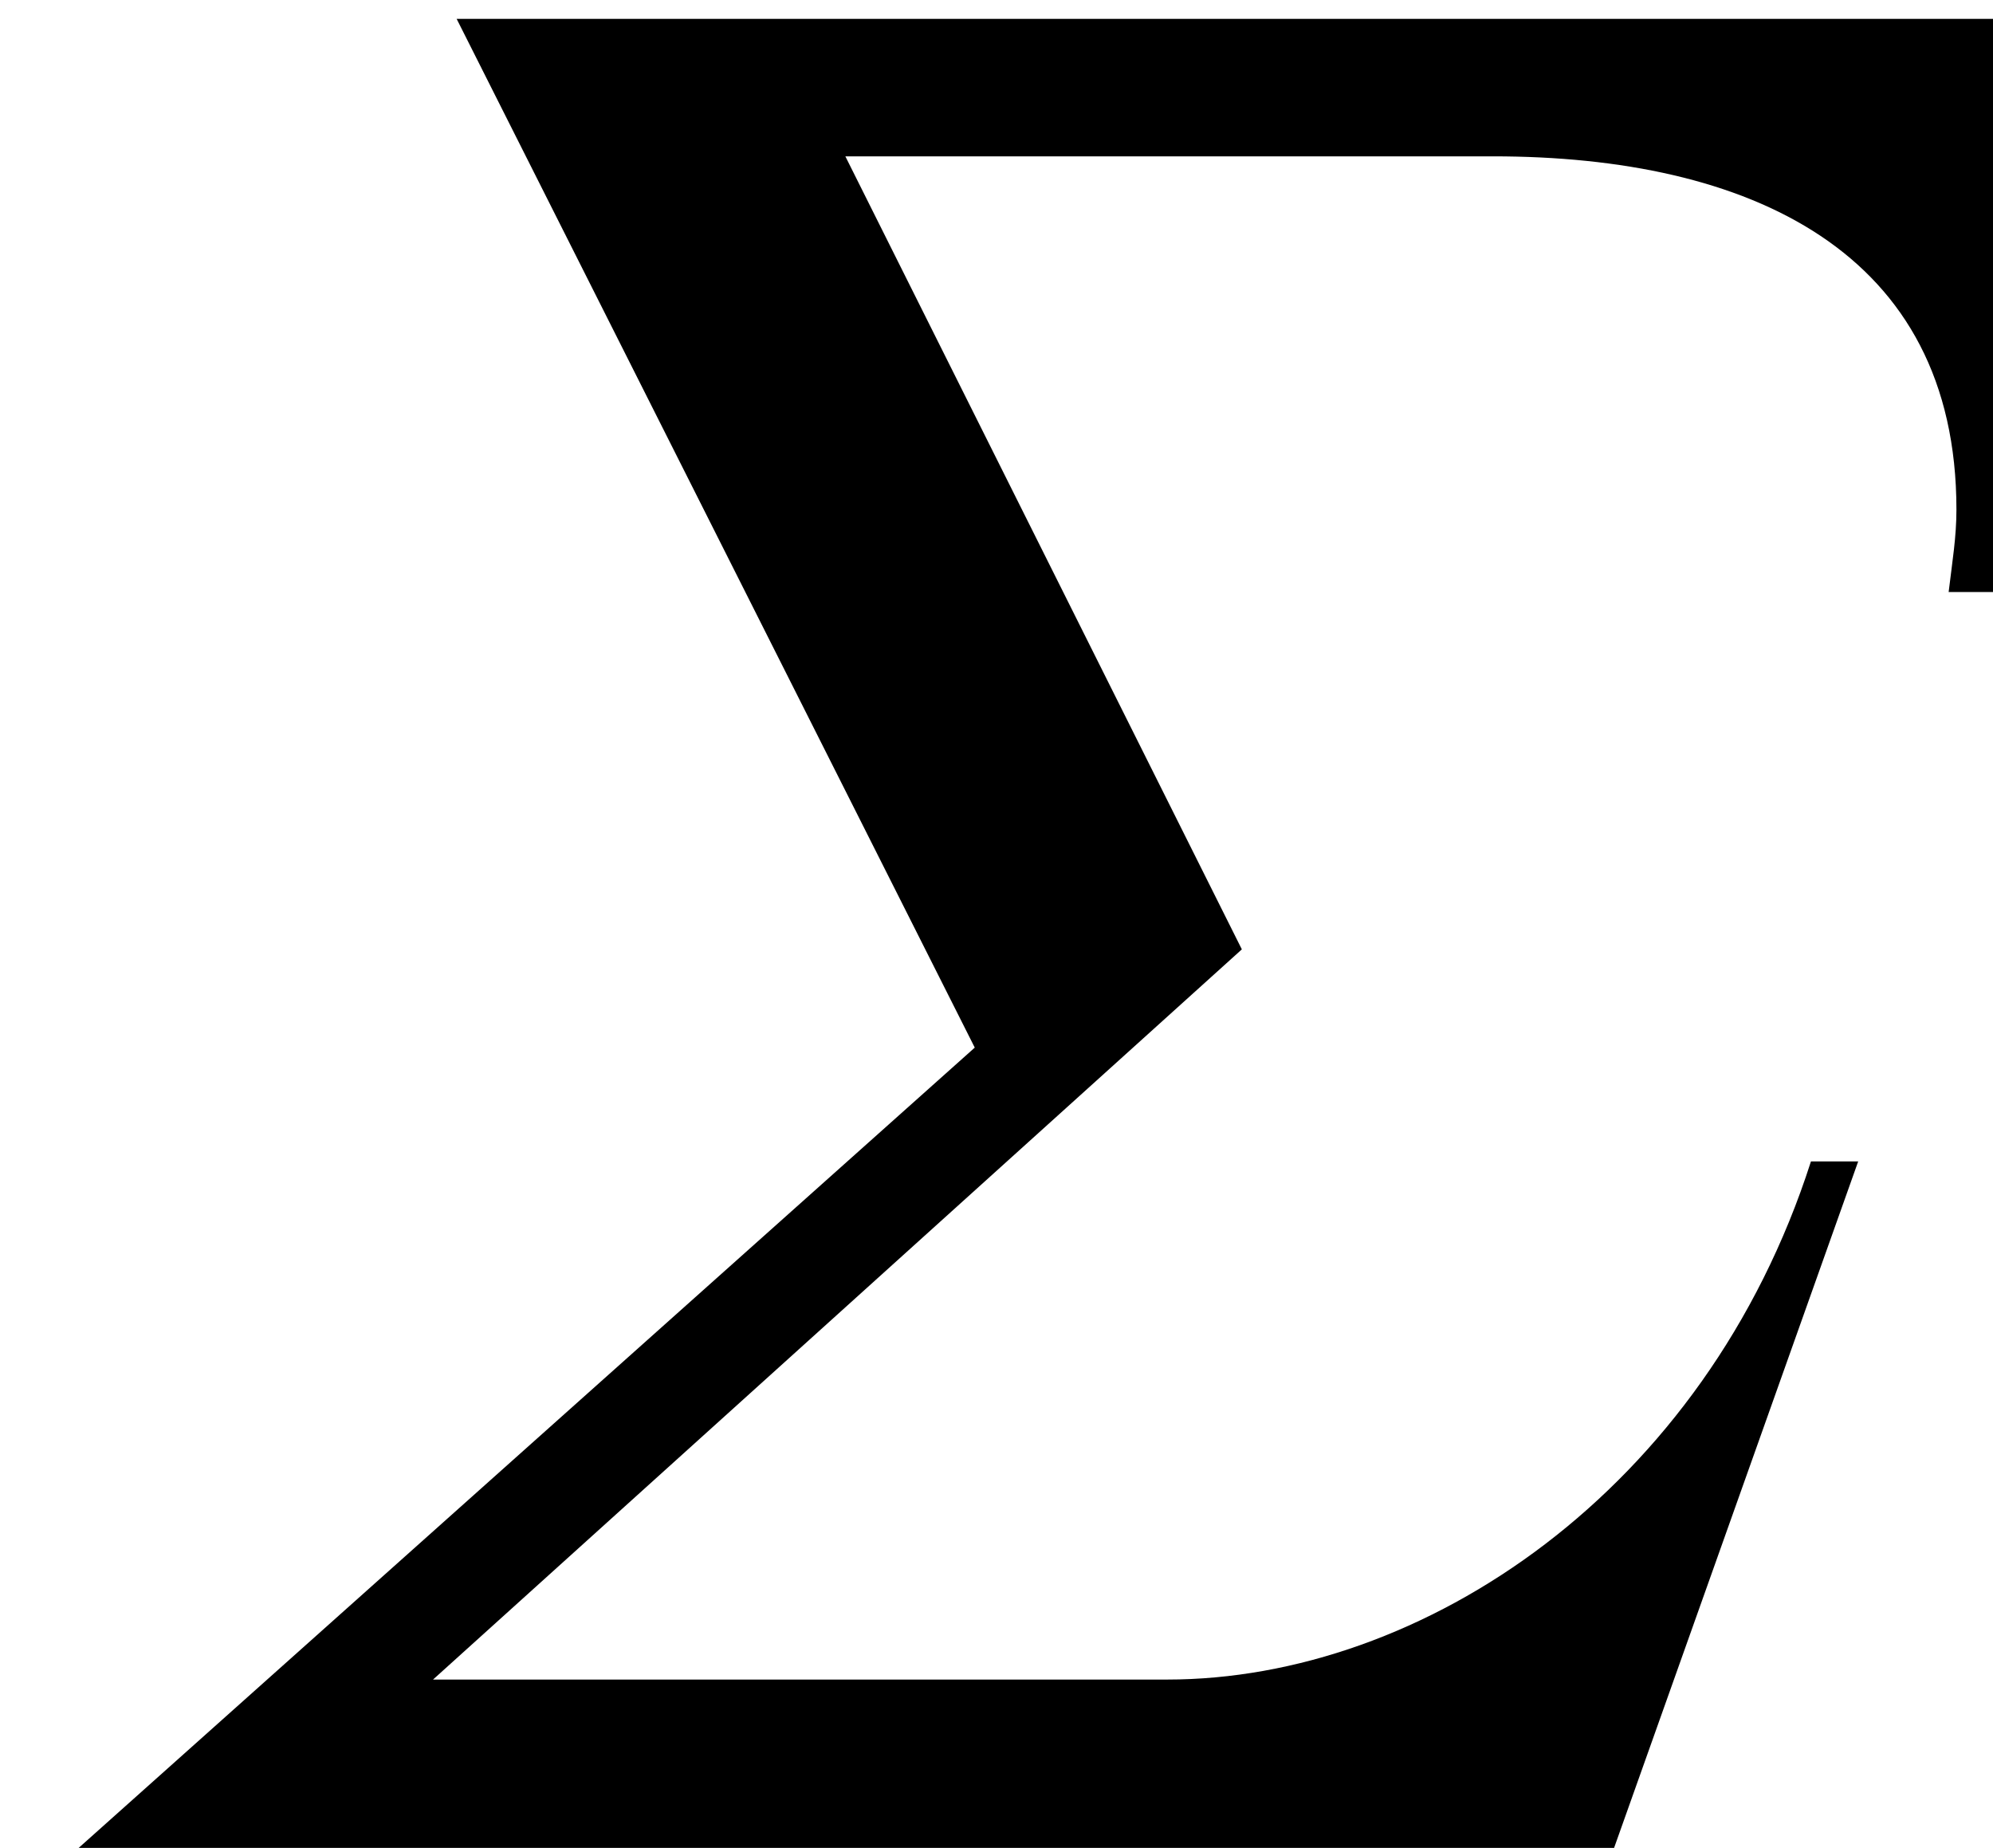 <?xml version="1.0" encoding="UTF-8" standalone="no"?>
<!-- Created with Inkscape (http://www.inkscape.org/) -->

<svg
   width="2.8mm"
   height="2.596mm"
   viewBox="0 0 2.8 2.596"
   version="1.1"
   id="svg5"
   xml:space="preserve"
   xmlns:inkscape="http://www.inkscape.org/namespaces/inkscape"
   xmlns:sodipodi="http://sodipodi.sourceforge.net/DTD/sodipodi-0.dtd"
   xmlns:xlink="http://www.w3.org/1999/xlink"
   xmlns="http://www.w3.org/2000/svg"
   xmlns:svg="http://www.w3.org/2000/svg"><sodipodi:namedview
     id="namedview7"
     pagecolor="#505050"
     bordercolor="#ffffff"
     borderopacity="1"
     inkscape:showpageshadow="0"
     inkscape:pageopacity="0"
     inkscape:pagecheckerboard="1"
     inkscape:deskcolor="#505050"
     inkscape:document-units="mm"
     showgrid="false" /><defs
     id="defs2"><g
       id="g332"><g
         id="glyph-0-0" /><g
         id="glyph-0-1"><path
           d="M 5.875,-4.984 5.062,-4.812 c -0.297,1.266 -0.812,2 -0.891,2.125 C 4.078,-3.922 3.594,-4.984 2.5,-4.984 c -1.141,0 -2.359,1.406 -2.359,3.203 0,1.125 0.641,1.906 1.5,1.906 0.844,0 1.734,-0.797 1.969,-1.078 0.109,0.797 0.406,1.047 0.812,1.047 0.344,0 0.625,-0.219 0.844,-0.547 C 5.469,-0.75 5.578,-1.094 5.422,-1.094 5.312,-1.094 5.219,-0.891 5.062,-0.672 4.922,-0.484 4.781,-0.312 4.594,-0.312 4.188,-0.312 4.266,-1.469 4.25,-1.594 4.578,-2.062 5.469,-3.141 5.875,-4.984 Z m -2.312,3.156 c -0.453,0.578 -1.047,1.375 -1.766,1.375 -0.672,0 -0.703,-1.219 -0.703,-1.406 0,-1.391 0.609,-2.781 1.5,-2.781 0.984,0 0.922,2.094 0.969,2.812 z m 0,0"
           id="path133" /></g><g
         id="glyph-0-2"><path
           d="m 6.016,-6.453 c 0,-0.938 -0.719,-1.359 -1.484,-1.359 -1.594,0 -2.344,2.016 -2.656,3.453 L 0.328,2.328 1.094,2.266 1.766,-0.594 C 1.797,-0.531 2,0.125 2.859,0.125 c 1.016,0 2.969,-0.969 2.969,-2.891 0,-1.078 -0.797,-1.531 -1.156,-1.688 0.656,-0.375 1.344,-1.047 1.344,-2 z M 5.188,-6.688 c 0,0.703 -0.297,1.469 -0.938,2.062 -0.328,-0.109 -0.625,-0.203 -0.875,-0.203 -0.281,0 -0.688,0.141 -0.688,0.438 0,0.297 0.406,0.406 0.703,0.406 0.359,0 0.703,-0.203 0.891,-0.281 0.484,0.344 0.672,0.875 0.672,1.422 0,0.688 -0.297,1.406 -0.609,1.844 -0.531,0.734 -1.109,0.797 -1.453,0.797 -0.625,0 -0.781,-0.656 -0.781,-1.375 0,-0.672 0.141,-1.359 0.188,-1.625 l 0.219,-1.031 C 2.875,-5.875 3.516,-7.562 4.531,-7.562 c 0.453,0 0.656,0.422 0.656,0.875 z m 0,0"
           id="path136" /></g><g
         id="glyph-0-3"><path
           d="m 5.641,-4.531 c 0,-0.297 -0.219,-0.453 -0.422,-0.453 -0.141,0 -0.281,0.062 -0.375,0.203 C 4.719,-4.562 4.781,-4.359 4.703,-4 4.5,-3.125 3.781,-2.156 2.562,-0.578 c 0.016,-0.281 0.125,-1.203 0.125,-2.141 0,-1.125 -0.156,-2.266 -0.938,-2.266 -0.781,0 -1.016,0.734 -1.016,1.062 0,0.109 0.031,0.234 0.062,0.297 h 0.094 c 0.062,-0.203 0.219,-0.656 0.609,-0.656 0.406,0 0.672,0.922 0.672,1.859 -0.031,1.391 -0.094,1.938 -0.125,2.375 C 1.734,0.375 1.031,1.188 1.031,1.875 c 0,0.281 0.125,0.453 0.391,0.453 0.844,0 1.031,-1.766 1.078,-2.375 0.438,-0.469 2.359,-2.609 2.969,-3.812 0.141,-0.281 0.172,-0.469 0.172,-0.672 z m 0,0"
           id="path139" /></g><g
         id="glyph-0-4"><path
           d="M 4.391,-6.703 C 4.391,-7.375 3.812,-7.812 2.984,-7.812 c -0.875,0 -1.344,0.656 -1.344,1.266 0,0.75 0.703,1.719 0.906,2.016 C 0.719,-3.797 0.344,-2.188 0.344,-1.5 c 0,1.125 0.719,1.625 1.547,1.625 1.047,0 2.25,-0.906 2.25,-2.594 0,-1.781 -1.484,-3 -1.875,-3.734 -0.094,-0.203 -0.125,-0.359 -0.125,-0.531 0,-0.547 0.484,-0.781 0.922,-0.781 0.391,0 0.734,0.203 0.734,0.5 0,0.297 -0.453,0.359 -0.453,0.766 0,0.25 0.172,0.453 0.422,0.453 0.312,0 0.625,-0.422 0.625,-0.906 z M 3.344,-2.375 c 0,1.375 -0.938,2.172 -1.5,2.172 -0.391,0 -0.766,-0.469 -0.766,-1.25 -0.016,-0.844 0.5,-2.141 1.625,-2.859 L 2.875,-4.047 c 0.328,0.531 0.469,0.953 0.469,1.672 z m 0,0"
           id="path142" /></g><g
         id="glyph-0-5"><path
           d="m 4.422,-4.984 h -0.188 c -1,0 -1.938,0.344 -2.562,0.766 -0.938,0.625 -1.328,1.5 -1.328,2.281 0,1.062 1.078,2.062 2.438,2.062 0.484,0 0.781,-0.141 0.844,-0.172 l 0.078,-0.438 C 3.547,-0.375 3.125,-0.25 2.859,-0.25 1.672,-0.266 1.266,-1.062 1.266,-1.938 1.266,-2 1.281,-2.078 1.281,-2.156 h 2.5 l 0.062,-0.5 H 1.391 c 0.188,-0.641 1.297,-1.938 2.625,-1.938 0.109,0 0.234,0 0.344,0.016 z m 0,0"
           id="path145" /></g><g
         id="glyph-0-6"><path
           d="m 4.5,-3.797 c 0,-0.531 -0.547,-1.188 -1.5,-1.188 -1.188,0 -1.969,0.594 -1.969,1.547 0,0.422 0.422,0.781 0.641,0.891 C 1.281,-2.359 0.344,-2 0.344,-1.016 0.344,-0.203 1.328,0.125 2.016,0.125 2.75,0.125 3.812,-0.422 4.062,-1.297 H 3.625 C 3.5,-0.766 2.734,-0.188 2.141,-0.188 c -0.531,0 -1.047,-0.297 -1.047,-0.859 0,-0.625 0.406,-1.078 0.984,-1.328 0.125,0.062 0.609,0.266 0.859,0.266 0.328,0 0.484,-0.203 0.484,-0.391 0,-0.188 -0.172,-0.375 -0.531,-0.375 -0.219,0 -0.484,0.047 -0.672,0.109 -0.141,-0.094 -0.438,-0.203 -0.438,-0.641 0,-0.625 0.422,-1.234 1.266,-1.234 0.828,0 0.812,0.719 0.875,0.859 C 3.984,-3.562 4.094,-3.5 4.203,-3.5 4.453,-3.5 4.5,-3.656 4.5,-3.797 Z m 0,0"
           id="path148" /></g><g
         id="glyph-0-7"><path
           d="m 4.719,-6 c 0,-0.297 -0.219,-0.484 -0.547,-0.484 -0.359,0 -0.906,0.219 -1.297,0.578 C 2.031,-6.234 1.984,-6.609 1.984,-6.766 1.984,-7.094 2.219,-7.25 2.75,-7.484 L 2.578,-7.812 c -0.828,0.281 -1.062,0.719 -1.062,1.109 0,0.578 0.812,1.078 1.031,1.156 C 2,-4.859 0.625,-3.297 0.625,-1.5 c 0,1 0.734,1.188 1.359,1.359 C 2.594,0.031 3.094,0.156 3.094,0.75 c 0,0.375 -0.328,0.688 -0.766,0.922 -0.672,0.375 -1.188,0.297 -1.188,0.547 0,0.078 0.078,0.109 0.219,0.109 0.391,0 1.219,-0.281 1.734,-0.719 C 3.422,1.312 3.703,0.938 3.703,0.438 3.656,-0.953 1.375,-0.344 1.375,-1.719 c 0,-0.828 0.75,-2.703 1.672,-3.641 0.219,0.031 0.422,0.062 0.609,0.062 0.75,0 1.062,-0.344 1.062,-0.703 z m 0,0"
           id="path151" /></g><g
         id="glyph-0-8"><path
           d="m 5.125,-3.891 c 0,-0.781 -0.297,-1.094 -0.859,-1.094 -1.172,0 -1.844,1.25 -2.078,2.016 l 0.141,-0.578 c 0.047,-0.188 0.078,-0.375 0.078,-0.516 0,-0.719 -0.344,-0.922 -0.578,-0.922 -0.5,0 -0.984,0.453 -0.984,1.016 0,0.062 0,0.125 0.016,0.188 h 0.125 c 0,-0.359 0.359,-0.688 0.578,-0.688 0.172,0 0.266,0.125 0.266,0.328 0,0.078 0,0.156 -0.031,0.219 L 0.875,0 h 0.734 l 0.531,-2.094 C 2.578,-3.828 3.375,-4.5 3.922,-4.5 c 0.297,0 0.5,0.188 0.5,0.594 0,0.312 -0.062,0.75 -0.219,1.406 L 3.234,1.734 C 3.219,1.797 3.203,1.906 3.203,1.938 c 0,0.234 0.172,0.391 0.344,0.391 0.156,0 0.344,-0.141 0.406,-0.422 L 4.797,-1.75 C 5.016,-2.688 5.125,-3.375 5.125,-3.891 Z m 0,0"
           id="path154" /></g><g
         id="glyph-0-9"><path
           d="m 5.328,-5.297 c 0,-1.438 -0.547,-2.516 -1.375,-2.516 -0.969,0 -2.359,1.297 -3.047,3.828 -0.141,0.5 -0.203,1.047 -0.203,1.578 0,1.344 0.453,2.531 1.375,2.531 1.219,0 3.25,-2.5 3.25,-5.422 z m -0.688,-0.922 c 0,0.594 -0.125,1.359 -0.281,2.141 H 1.766 C 2.078,-5.516 2.797,-7.5 3.875,-7.5 c 0.562,0.031 0.766,0.516 0.766,1.281 z M 4.25,-3.625 c -0.266,1.125 -0.969,3.422 -2.062,3.422 -0.609,0 -0.812,-0.562 -0.812,-1.328 0,-0.625 0.125,-1.391 0.297,-2.094 z m 0,0"
           id="path157" /></g><g
         id="glyph-0-10"><path
           d="m 6.391,-4.031 v -0.391 l -0.812,-0.062 C 5.766,-6.266 5.297,-7.812 4.062,-7.812 c -0.828,0 -1.266,0.75 -1.266,1.578 0,1.094 0.938,1.875 1.922,2.031 C 4.141,-1.172 3.141,-0.219 2.453,-0.219 1.938,-0.219 1.75,-0.484 1.75,-0.953 c 0,-0.25 0.047,-0.531 0.141,-0.875 L 2.375,-3.484 C 2.438,-3.703 2.453,-3.875 2.453,-4.031 c 0,-0.688 -0.406,-0.953 -0.812,-0.953 -0.734,0 -0.984,0.734 -0.984,1.266 h 0.188 C 0.859,-4.172 1.062,-4.422 1.375,-4.422 c 0.125,0 0.359,0.109 0.359,0.453 0,0.078 -0.016,0.141 -0.031,0.234 L 1.219,-1.938 c -0.078,0.328 -0.109,0.609 -0.109,0.844 0,0.859 0.469,1.219 1.234,1.219 1.906,0 3.016,-3.203 3.188,-4.219 z m -1.531,-1.797 c 0,0.344 -0.031,0.922 -0.078,1.234 C 3.828,-4.812 3.266,-5.438 3.266,-6.359 c 0,-0.703 0.359,-1.109 0.75,-1.109 0.422,0 0.844,0.469 0.844,1.641 z m 0,0"
           id="path160" /></g><g
         id="glyph-0-11"><path
           d="M 2.625,-1.234 H 2.5 c -0.203,0.406 -0.688,0.75 -1.016,0.75 -0.172,0 -0.312,-0.094 -0.312,-0.359 0,-0.047 0.016,-0.125 0.031,-0.188 l 0.969,-3.953 H 1.406 L 0.594,-1.656 C 0.484,-1.219 0.453,-1 0.453,-0.859 0.453,-0.375 0.719,0.125 1.281,0.125 1.75,0.125 2.547,-0.562 2.625,-1.234 Z m 0,0"
           id="path163" /></g><g
         id="glyph-0-12"><path
           d="m 5.219,-4.672 c 0,-0.109 -0.047,-0.312 -0.344,-0.312 -0.688,0 -1.391,0.844 -1.609,1.109 -0.453,0.531 -0.969,1.266 -1.688,1.266 l 0.578,-2.375 H 1.375 L 0.172,0 h 0.781 l 0.531,-2.219 c 0.016,0 0.25,0 0.297,-0.016 l 0.688,1.641 c 0.234,0.547 0.516,0.688 0.812,0.688 0.531,0 1.125,-0.625 1.391,-0.938 h -0.125 C 4.359,-0.703 4,-0.5 3.781,-0.5 3.516,-0.5 3.328,-0.797 3.234,-1.016 l -0.594,-1.594 c 0.703,-0.578 1.141,-1.562 1.781,-1.812 0.016,0.109 0.078,0.25 0.328,0.25 0.281,0 0.469,-0.25 0.469,-0.5 z m 0,0"
           id="path166" /></g><g
         id="glyph-0-13"><path
           d="m 5.578,-1.094 c 0,-0.109 -0.016,-0.219 -0.047,-0.312 -0.094,0.266 -0.453,0.75 -0.766,0.75 -0.562,0 -0.734,-1.312 -0.844,-2.5 L 3.562,-6.5 C 3.469,-7.453 3.078,-7.812 2.656,-7.812 2.125,-7.812 1.734,-7.344 1.734,-6.969 1.734,-6.75 1.828,-6.547 2,-6.5 2.062,-6.844 2.391,-7.062 2.562,-7.062 2.75,-7.062 3.047,-6.844 3.125,-6 L 3.266,-4.422 0.172,0 h 1 l 2.219,-3.297 0.203,1.641 c 0.078,0.656 0.203,1.75 1.016,1.75 0.516,0 0.969,-0.609 0.969,-1.188 z m 0,0"
           id="path169" /></g><g
         id="glyph-0-14"><path
           d="M 7,-1.625 H 6.812 c -0.281,0.875 -0.734,1.25 -1.234,1.25 -0.266,0 -0.422,-0.25 -0.422,-0.641 0,-0.266 0.094,-0.562 0.125,-0.703 L 6.047,-4.984 H 5.219 l -0.547,2.219 c -0.422,1.734 -1.266,2.562 -1.875,2.562 -0.406,0 -0.719,-0.578 -0.719,-1.078 0,-0.219 0.031,-0.438 0.078,-0.688 L 2.859,-4.984 H 2.094 C 2.141,-4.969 1.141,-0.969 1.141,-0.969 0.797,0.516 0.406,1.578 0.406,1.922 c 0,0.172 0.047,0.406 0.328,0.406 0.172,0 0.469,-0.094 0.578,-0.578 0,0 0.469,-1.984 0.594,-2.609 0,0.266 0.25,0.984 0.812,0.984 0.906,0 1.703,-1.078 1.766,-1.219 0.016,0.5 0.219,1.219 0.922,1.219 0.891,0 1.422,-1 1.594,-1.75 z m 0,0"
           id="path172" /></g><g
         id="glyph-0-15"><path
           d="m 4.984,-3.984 c 0,-0.531 -0.125,-1 -0.531,-1 -0.203,0 -0.375,0.156 -0.375,0.328 0,0.328 0.344,0.703 0.344,1.359 0,0.812 -0.438,1.953 -2.125,2.812 C 2.328,-0.766 2.344,-1.188 2.344,-1.641 2.344,-2.719 2.25,-4.125 1.984,-4.984 l -1.328,0.344 v 0.109 c 0.188,0.016 0.547,0.016 0.688,0.375 0.047,0.125 0.234,1.656 0.234,3.047 0,0.438 -0.031,0.875 -0.078,1.234 2.312,-0.688 3.484,-2.312 3.484,-4.109 z m 0,0"
           id="path175" /></g><g
         id="glyph-0-16"><path
           d="m 4.719,-5.734 c 0,-0.219 -0.188,-0.438 -0.547,-0.438 -0.391,0 -0.938,0.156 -1.281,0.297 -0.859,-0.266 -1.031,-0.656 -1.031,-0.859 0,-0.297 0.469,-0.578 0.875,-0.719 L 2.562,-7.812 c -0.781,0.281 -1.172,0.719 -1.172,1.109 0,0.578 0.719,0.984 0.891,1.062 -0.266,0.094 -1.391,0.516 -1.391,1.359 0,0.734 0.656,1.188 0.969,1.375 -0.547,0.203 -1.438,0.75 -1.438,1.906 0,1.875 2.5,0.953 2.5,2.031 0,0.344 -0.219,0.641 -0.594,0.812 C 1.781,2.094 1.125,1.922 1.125,2.188 1.125,2.281 1.281,2.328 1.5,2.328 1.828,2.328 2.312,2.219 2.641,2.062 3.203,1.781 3.562,1.359 3.562,0.75 c 0,-1.484 -2.5,-0.703 -2.5,-2.016 0,-0.734 0.641,-1.203 1.219,-1.391 0.094,0.031 0.766,0.391 1.188,0.391 0.453,0 0.672,-0.281 0.672,-0.531 0,-0.25 -0.219,-0.5 -0.656,-0.5 -0.297,0 -0.688,0.125 -1.062,0.234 -0.531,-0.25 -0.875,-0.641 -0.875,-1.188 0,-0.734 0.969,-1.062 1.344,-1.188 0.344,0.125 0.719,0.219 1.109,0.219 0.5,0 0.719,-0.266 0.719,-0.516 z m 0,0"
           id="path178" /></g><g
         id="glyph-0-17"><path
           d="m 5,-3.312 c 0,-0.891 -0.531,-1.672 -1.547,-1.672 -1.594,0 -3.172,1.875 -3.172,3.453 0,0.719 0.391,1.656 1.578,1.656 C 3.344,0.125 5,-1.609 5,-3.312 Z M 4.094,-3.672 C 4.094,-2.312 3.125,-0.125 1.984,-0.125 1.547,-0.125 1.188,-0.5 1.188,-1.203 1.188,-2.359 2.094,-4.75 3.328,-4.75 3.875,-4.75 4.094,-4.297 4.094,-3.672 Z m 0,0"
           id="path181" /></g><g
         id="glyph-0-18"><path
           d="M 6.734,-4.938 6.656,-4.984 c -0.234,0.188 -0.672,0.297 -1.453,0.297 -1.281,0 -2.719,-0.047 -2.812,-0.047 -1.078,0 -1.562,0.578 -1.672,0.953 l 0.094,0.062 c 0.141,-0.125 0.25,-0.203 0.828,-0.266 0.328,-0.047 0.812,-0.031 0.828,-0.031 L 1.891,-1.719 C 1.703,-1 1.281,-0.562 0.922,-0.562 c -0.141,0 -0.266,-0.141 -0.328,-0.25 -0.062,0.094 -0.109,0.188 -0.109,0.391 0,0.328 0.203,0.547 0.594,0.547 0.75,0 1.031,-0.844 1.25,-1.781 L 2.938,-4 4.391,-3.984 3.734,-1.406 c -0.062,0.203 -0.078,0.375 -0.078,0.531 0,0.688 0.406,1 0.844,1 0.516,0 1.016,-0.656 1.016,-1.219 C 5.516,-1.141 5.5,-1.172 5.5,-1.203 H 5.375 c -0.047,0.281 -0.375,0.75 -0.734,0.75 -0.141,0 -0.25,-0.141 -0.25,-0.406 0,-0.094 0.016,-0.203 0.047,-0.312 l 0.734,-2.812 c 0.75,0 1.453,-0.344 1.562,-0.953 z m 0,0"
           id="path184" /></g><g
         id="glyph-0-19"><path
           d="m 9.703,-4.984 h -7.562 c -0.938,0 -1.328,0.406 -1.422,0.828 l 0.078,0.062 c 0.375,-0.297 0.734,-0.25 1.062,-0.266 0.328,0 1.016,0.031 1.031,0.031 C 2.219,-3.625 1.531,-2.625 1.531,-1.469 c 0,0.875 0.438,1.594 1.359,1.594 C 3.922,0.125 4.5,-0.812 4.625,-0.922 4.75,-0.312 5.016,0.125 5.75,0.125 c 1.484,0 2.672,-1.656 2.672,-3 0,-0.828 -0.344,-1.297 -0.453,-1.453 h 1.547 z m -2.062,2.438 c 0,1.234 -0.984,2.344 -1.812,2.344 -0.719,0 -0.859,-0.594 -0.938,-1.109 0.766,-1.016 1.25,-2.578 0.516,-2.578 -0.844,0 -0.812,2 -0.844,2.469 -0.469,0.719 -0.859,1.219 -1.578,1.219 -0.578,0 -0.781,-0.5 -0.781,-1.047 0,-0.797 0.516,-1.906 1.672,-3.078 h 3.234 c 0.281,0.422 0.531,0.922 0.531,1.781 z m 0,0"
           id="path187" /></g><g
         id="glyph-0-20"><path
           d="m 5.562,-2.938 c 0,-1.281 -0.922,-2.047 -1.75,-2.047 -2.031,0 -2.344,2.344 -3.406,6.734 C 0.391,1.828 0.359,2 0.375,2.031 c 0,0.188 0.188,0.297 0.359,0.297 0.156,0 0.312,-0.094 0.375,-0.328 l 0.719,-2.969 C 2.047,-0.25 2.359,0.141 3,0.141 c 0.781,0 2.562,-1.062 2.562,-3.078 z M 4.75,-3.141 c 0,1.484 -0.75,2.938 -1.766,2.938 -0.5,0 -0.812,-0.609 -0.812,-1.516 0,-0.266 0.031,-0.562 0.094,-0.859 0.328,-1.453 0.906,-1.969 1.516,-1.969 0.406,0 0.969,0.375 0.969,1.406 z m 0,0"
           id="path190" /></g><g
         id="glyph-0-21"><path
           d="m 5.438,-3.234 c 0,-0.938 -0.609,-1.75 -1.672,-1.75 C 2.312,-4.984 1.469,-4.062 0.906,-2.562 0.766,-2.172 0.438,-0.922 0.391,-0.531 0.375,-0.312 0.344,-0.125 0.344,0.047 c 0,1.203 0.625,1.484 1.641,1.484 0.531,0 1,-0.156 1.5,-0.172 0.328,0 0.438,0.203 0.438,0.469 C 3.922,1.906 3.906,2 3.875,2.094 c 0,0.016 0,0.047 0,0.062 0,0.109 0.078,0.172 0.156,0.172 0.078,0 0.172,-0.062 0.188,-0.219 C 4.234,2.062 4.25,1.891 4.25,1.719 4.25,1.25 3.922,1 3.219,0.953 c -1.188,-0.109 -2.25,0.172 -2.25,-1.219 0,-0.25 0.047,-0.562 0.125,-0.906 0.062,0.469 0.297,1.297 1.344,1.297 1.547,0 3,-1.594 3,-3.359 z m -0.828,-0.156 c 0,1.391 -0.625,3.156 -2.031,3.156 C 1.969,-0.234 1.5,-0.844 1.5,-1.719 c 0,-0.172 0.031,-0.359 0.078,-0.578 0.125,-0.578 0.812,-2.312 2.031,-2.312 0.75,0 1,0.641 1,1.219 z m 0,0"
           id="path193" /></g><g
         id="glyph-0-22"><path
           d="m 6.156,-4.984 c -0.609,0.141 -1.078,0.188 -1.453,0.188 -0.75,0 -1.156,-0.188 -1.766,-0.188 -1.547,0 -2.672,1.75 -2.672,3.266 0,1.047 0.828,1.844 1.891,1.844 1.188,0 2.625,-0.812 2.625,-2.641 0,-0.531 -0.172,-1.438 -0.656,-1.797 0.016,0 0.328,0.062 0.672,0.062 0.641,0 1.359,-0.25 1.359,-0.734 z m -2.188,2.266 c 0,1.109 -0.812,2.594 -1.781,2.594 -0.156,0 -1.109,-0.109 -1.109,-1.453 0,-1.188 0.75,-2.766 1.906,-2.766 0.672,0 0.984,0.828 0.984,1.625 z m 0,0"
           id="path196" /></g><g
         id="glyph-0-23"><path
           d="m 4.344,-3.844 c 0.688,0 1.109,-0.406 1.109,-0.781 0,-0.203 -0.094,-0.359 -0.109,-0.359 C 5.047,-4.719 4.703,-4.656 4.297,-4.656 4.188,-4.656 3.938,-4.672 3.812,-4.672 c -1.141,0 -3.219,0.859 -3.219,3.016 0,2.141 2.859,1.5 2.859,2.5 0,0.906 -1.422,1.094 -2.031,1.094 h -0.719 c -0.172,0 -0.312,0.062 -0.312,0.203 0,0.125 0.094,0.188 0.188,0.188 H 1.469 c 1.562,0 2.609,-0.484 2.609,-1.656 0,-1.797 -2.859,-0.891 -2.859,-2.609 0,-1.062 1.109,-2 2.203,-2 0.328,0 0.656,0.094 0.922,0.094 z m 0,0"
           id="path199" /></g><g
         id="glyph-0-24"><path
           d="M 5.047,-4.953 4.969,-4.984 C 4.75,-4.812 4.391,-4.719 3.984,-4.719 3.328,-4.719 2.406,-4.75 2.312,-4.75 c -1.078,0 -1.578,0.594 -1.688,0.969 l 0.094,0.062 C 1.25,-4.188 2.406,-4.062 2.406,-4.062 L 1.734,-1.297 C 1.719,-1.203 1.688,-1 1.688,-0.906 c 0,0.641 0.391,1.031 0.938,1.031 0.453,0 1.203,-0.484 1.5,-1.312 H 3.984 c -0.125,0.234 -0.75,0.719 -1.156,0.719 -0.172,0 -0.406,-0.125 -0.406,-0.453 0,-0.094 0.016,-0.219 0.047,-0.359 l 0.656,-2.75 c 1.078,0 1.812,-0.312 1.922,-0.922 z m 0,0"
           id="path202" /></g><g
         id="glyph-0-25"><path
           d="m 6.016,-4.125 c 0,-0.344 -0.031,-0.859 -0.516,-0.859 -0.422,0 -0.562,0.25 -0.562,0.531 0,0.125 0.031,0.266 0.062,0.375 0.125,0.375 0.219,0.703 0.219,1.031 0,0.5 -0.188,1.047 -0.719,1.844 -0.266,0.391 -0.906,0.906 -1.438,0.906 -0.125,0 -0.906,0 -0.906,-1.094 0,-0.234 0.031,-0.578 0.094,-0.906 L 2.516,-3.75 c 0.016,-0.094 0.031,-0.094 0.031,-0.219 0,-0.625 -0.391,-1.016 -0.828,-1.016 -0.672,0 -1.016,0.516 -1.016,0.891 0,0.109 0.031,0.219 0.094,0.281 h 0.125 c 0,-0.25 0.172,-0.672 0.516,-0.672 0.109,0 0.344,0.016 0.344,0.391 0,0.062 -0.016,0.156 -0.031,0.297 l -0.328,1.812 c -0.031,0.188 -0.062,0.375 -0.062,0.578 0,1.062 0.797,1.531 1.516,1.531 1.422,0 3.141,-1.875 3.141,-4.25 z m 0,0"
           id="path205" /></g><g
         id="glyph-0-26"><path
           d="m 6.172,-3.031 c 0,-0.344 -0.031,-1.688 -2,-1.891 l 0.5,-1.719 c 0.047,-0.109 0.062,-0.219 0.062,-0.25 0,-0.203 -0.172,-0.391 -0.344,-0.391 -0.156,0 -0.406,0.031 -0.484,0.422 l -0.375,1.922 c -2.578,0.328 -3.266,2.219 -3.266,3.109 0,1.844 2.016,1.922 2.016,1.922 L 1.75,1.797 c 0,0.031 -0.016,0.094 -0.016,0.141 0,0.203 0.172,0.391 0.344,0.391 0.156,0 0.391,-0.125 0.453,-0.391 l 0.375,-1.781 C 5.25,-0.125 6.172,-2 6.172,-3.031 Z M 5.25,-3.047 c 0,0.938 -0.656,2.562 -2.25,2.844 l 1.094,-4.375 C 4.922,-4.453 5.25,-3.719 5.25,-3.047 Z M 3.453,-4.562 2.391,-0.219 C 1.516,-0.453 1.188,-1.031 1.188,-1.672 c 0,-0.812 0.594,-2.672 2.266,-2.891 z m 0,0"
           id="path208" /></g><g
         id="glyph-0-27"><path
           d="m 5.984,-3.266 c 0,-1.172 -0.438,-1.719 -1.172,-1.719 -1.156,0 -1.812,1.391 -2.594,4.578 -0.641,-0.203 -1.047,-0.797 -1.047,-1.75 0,-1.359 0.984,-2.453 1.484,-2.484 v -0.188 c -0.922,0.109 -2.312,1.094 -2.312,2.797 0,1.078 0.562,1.984 1.734,2.141 L 1.625,1.781 C 1.609,1.859 1.594,1.922 1.594,1.984 c 0,0.203 0.125,0.344 0.312,0.344 0.156,0 0.375,-0.078 0.438,-0.375 C 2.344,1.938 2.625,0.594 2.734,0.125 4.625,0 5.984,-1.547 5.984,-3.266 Z m -0.469,-0.188 c 0,0.906 -0.547,2.844 -2.641,3.078 0.141,-0.578 0.828,-4.234 1.984,-4.234 0.516,0 0.656,0.703 0.656,1.156 z m 0,0"
           id="path211" /></g><g
         id="glyph-0-28"><path
           d="m 6.109,-4.984 h -1 L 3.625,-2.578 3.375,-4.062 C 3.234,-4.922 2.797,-4.984 2.578,-4.984 c -0.359,0 -0.797,0.344 -0.859,0.844 h 0.125 C 2,-4.297 2.219,-4.406 2.484,-4.406 2.625,-4.406 2.922,-4.375 3,-3.828 l 0.266,1.812 -2.703,4.344 h 0.984 l 1.891,-3.125 0.234,2.219 c 0.047,0.391 0.234,0.906 0.781,0.906 0.391,0 0.797,-0.375 0.797,-0.75 H 5.188 C 5.016,1.672 4.828,1.781 4.641,1.781 4.422,1.781 4.156,1.656 4.094,1.188 L 3.812,-1.281 Z m 0,0"
           id="path214" /></g><g
         id="glyph-0-29"><path
           d="m 7.672,-4.328 c 0,-0.391 -0.25,-0.656 -0.656,-0.656 -0.391,0 -0.844,0.25 -1.078,1 -0.172,0.531 -0.359,1.266 -0.688,2.156 -0.188,0.516 -0.75,1.609 -1.719,1.625 l 1.797,-6.625 C 5.344,-6.859 5.344,-6.906 5.344,-6.938 c 0,-0.188 -0.141,-0.344 -0.312,-0.344 -0.172,0 -0.375,0.078 -0.438,0.406 L 3.125,-0.219 C 2.828,-0.297 2.297,-0.781 2.297,-1.938 c 0,-0.281 0.031,-0.625 0.109,-1.016 l 0.125,-0.594 c 0.031,-0.156 0.047,-0.297 0.047,-0.422 0,-0.625 -0.391,-1.016 -0.828,-1.016 -0.672,0 -1.016,0.516 -1.016,0.891 0,0.109 0.047,0.219 0.094,0.281 h 0.125 c 0,-0.25 0.188,-0.672 0.516,-0.672 0.109,0 0.344,0.016 0.344,0.391 0,0.062 -0.016,0.172 -0.031,0.281 l -0.172,0.766 c -0.047,0.281 -0.078,0.562 -0.078,0.828 0,1.031 0.453,2.094 1.516,2.344 L 2.5,1.875 c -0.094,0.328 0.062,0.453 0.25,0.453 0.156,0 0.328,-0.109 0.375,-0.375 l 0.297,-1.812 C 4.5,0.094 5.328,-0.719 5.734,-1.312 c 0.5,-0.719 0.719,-1.547 0.875,-2.469 0.047,-0.312 0.203,-0.797 0.578,-0.797 0.188,0 0.297,0.188 0.297,0.453 0,0.062 0,0.141 -0.016,0.203 h 0.141 c 0.031,-0.141 0.062,-0.281 0.062,-0.406 z m 0,0"
           id="path217" /></g><g
         id="glyph-0-30"><path
           d="m 7.031,-2.906 c 0,-1.641 -1.234,-2.062 -1.609,-2.078 v 0.156 c 0.703,0.344 0.812,1.188 0.812,2 0,1.297 -1.203,2.594 -1.875,2.594 -0.484,0 -0.781,-0.219 -0.781,-1.062 0.328,-0.406 0.875,-1.484 0.875,-2.031 0,-0.266 -0.125,-0.516 -0.438,-0.516 -0.344,0 -0.5,0.266 -0.578,0.469 -0.219,0.547 -0.25,1.078 -0.25,1.625 0,0.141 0.016,0.281 0.016,0.391 -0.375,0.594 -0.688,1.078 -1.359,1.078 -0.453,0 -0.781,-0.453 -0.781,-1.047 0,-1.672 1.188,-3 1.984,-3.5 v -0.156 c -1.906,0.422 -2.781,2.219 -2.781,3.547 0,0.797 0.438,1.562 1.406,1.562 0.828,0 1.375,-0.656 1.594,-0.969 0.094,0.547 0.328,0.969 1.016,0.969 1.25,0 2.75,-1.391 2.75,-3.031 z m 0,0"
           id="path220" /></g><g
         id="glyph-0-31"><path
           d="m 7.156,-0.188 c -0.688,0 -0.766,-0.328 -0.797,-1.078 L 6.094,-7.531 H 5.875 l -4.25,6.469 c -0.5,0.766 -0.781,0.875 -1.094,0.875 L 0.5,0 h 2.016 l 0.031,-0.188 C 2.188,-0.188 1.938,-0.297 1.938,-0.594 c 0,-0.188 0.078,-0.422 0.281,-0.734 l 0.75,-1.141 H 5.25 l 0.062,1.391 C 5.344,-0.266 4.984,-0.188 4.406,-0.188 L 4.359,0 H 7.125 Z M 5.25,-2.859 H 3.234 l 1.875,-2.875 z m 0,0"
           id="path223" /></g><g
         id="glyph-0-32"><path
           d="m 7.547,-5.703 c 0,-1.031 -0.828,-1.656 -2.25,-1.656 h -2.75 l -0.031,0.188 c 0.328,0 0.828,0.031 0.828,0.516 0,0.156 -0.047,0.328 -0.156,0.734 L 1.891,-1.281 C 1.594,-0.172 1.219,-0.188 0.781,-0.188 L 0.734,0 H 4.094 c 1.984,0 2.859,-1.25 2.859,-2.219 0,-0.672 -0.422,-1.375 -1.359,-1.703 C 6.656,-4.094 7.547,-4.75 7.547,-5.703 Z m -1.141,-0.125 c 0,0.812 -0.688,1.734 -1.844,1.734 0,0 -0.531,0.016 -0.781,0 L 4.562,-7 h 0.547 c 0.906,0 1.297,0.547 1.297,1.172 z M 5.75,-2.297 c 0,0.922 -0.719,1.938 -2.188,1.938 H 2.797 l 0.875,-3.359 c 0.312,-0.016 0.656,0 0.656,0 0.953,0 1.422,0.672 1.422,1.422 z m 0,0"
           id="path226" /></g><g
         id="glyph-0-33"><path
           d="m 6.734,-5.078 v -2.281 h -6 v 0.188 c 1.016,0 1.094,0.406 1.094,1.188 V -1.375 c 0,0.781 -0.078,1.172 -1.094,1.172 V 0 H 3.906 V -0.203 C 2.891,-0.203 2.812,-0.594 2.812,-1.375 V -6.953 H 3.875 c 1.5,0 2.578,0.422 2.656,1.875 z m 0,0"
           id="path229" /></g><g
         id="glyph-0-34"><path
           d="M 8.234,-7.359 H 2.516 L 2.5,-7.156 c 0.406,0.047 0.625,0.359 0.625,0.562 0,0.031 -0.016,0.047 -0.016,0.062 l -1.344,5.547 c -0.094,0.391 -0.469,0.719 -0.969,0.75 L 0.734,0 H 3.344 L 3.375,-0.234 C 3.016,-0.266 2.766,-0.531 2.766,-0.812 c 0,-0.031 0,-0.078 0,-0.109 L 4.219,-6.938 h 1.703 c 1.094,0 1.609,0.797 1.609,1.5 0,0.125 -0.016,0.234 -0.047,0.344 h 0.188 z m 0,0"
           id="path232" /></g><g
         id="glyph-0-35"><path
           d="m 8.016,0 -3.5,-7.531 H 4.312 L 0.828,0 Z M 6.688,-0.578 H 1.609 l 2.531,-5.453 z m 0,0"
           id="path235" /></g><g
         id="glyph-0-36"><path
           d="M 7.781,0 6.109,-7.531 H 5.875 L 0.625,0 Z m -1.125,-0.594 H 1.594 L 5.422,-6.125 Z m 0,0"
           id="path238" /></g><g
         id="glyph-0-37"><path
           d="M 8,-7.359 H 2.547 l -0.031,0.188 c 0.359,0 0.828,0.031 0.828,0.516 0,0.156 -0.047,0.328 -0.156,0.734 L 1.891,-1.281 C 1.594,-0.172 1.188,-0.188 0.781,-0.188 L 0.734,0 H 6.5 l 0.734,-1.969 h -0.25 c -0.375,0.578 -1.078,1.609 -2.781,1.609 H 2.688 L 3.625,-3.703 C 5.047,-3.688 5.438,-3.625 5.438,-3.094 5.438,-2.938 5.406,-2.75 5.359,-2.5 h 0.219 L 6.312,-5.141 H 6.125 C 5.969,-4.766 5.797,-4.062 3.703,-4.062 L 4.531,-6.984 H 5.688 c 1.047,0 1.734,0.219 1.734,0.984 0,0.125 -0.016,0.234 -0.031,0.391 H 7.594 Z m 0,0"
           id="path241" /></g><g
         id="glyph-0-38"><path
           d="M 8,-7.188 V -7.359 H 2.281 L 1.75,-5.656 H 1.953 C 2.391,-6.719 2.812,-6.969 4.5,-6.969 h 1.984 l -5.75,6.797 V 0 H 6.656 L 7.266,-1.891 H 7.062 c -0.547,1.156 -0.938,1.5 -2.969,1.5 h -1.875 z m 0,0"
           id="path244" /></g><g
         id="glyph-0-39"><path
           d="m 9.672,-7.359 h -2.844 l -0.031,0.188 c 0.359,0 0.812,0.031 0.812,0.516 0,0.156 -0.047,0.328 -0.156,0.734 L 6.969,-4.094 H 3.734 l 0.562,-1.984 C 4.5,-6.875 4.859,-7.172 5.5,-7.172 l 0.031,-0.188 H 2.547 l -0.031,0.188 c 0.359,0 0.828,0.031 0.828,0.516 0,0.156 -0.047,0.328 -0.156,0.734 L 1.891,-1.281 C 1.594,-0.172 1.266,-0.188 0.781,-0.188 L 0.734,0 h 2.875 L 3.625,-0.188 c -0.281,0 -0.75,-0.047 -0.75,-0.578 0,-0.094 0,-0.219 0.047,-0.359 L 3.625,-3.672 H 6.844 L 6.156,-1.281 C 5.844,-0.188 5.438,-0.188 4.969,-0.188 L 4.938,0 H 7.969 L 8,-0.188 c -0.406,0 -0.812,0.016 -0.812,-0.531 0,-0.141 0.016,-0.312 0.094,-0.547 l 1.328,-4.812 c 0.219,-0.797 0.531,-1.094 1.031,-1.094 z m 0,0"
           id="path247" /></g><g
         id="glyph-0-40"><path
           d="m 8.078,-3.688 c 0,-2.25 -1.531,-3.844 -3.672,-3.844 -2.156,0 -3.672,1.594 -3.672,3.844 0,2.438 1.672,3.844 3.656,3.844 1.969,0 3.688,-1.406 3.688,-3.844 z m -1,0.078 c 0,1.75 -0.906,3.562 -2.688,3.562 -1.797,0 -2.672,-1.812 -2.672,-3.625 C 1.75,-5.594 2.594,-7.312 4.406,-7.312 c 1.859,0 2.672,1.766 2.672,3.703 z m -1.094,1.141 v -2.422 h -0.188 C 5.766,-4.359 5.375,-4.062 5.109,-4.062 h -1.438 c -0.219,0 -0.656,-0.281 -0.656,-0.828 H 2.812 v 2.422 h 0.203 c 0,-0.578 0.453,-0.828 0.656,-0.828 h 1.438 c 0.297,0 0.672,0.312 0.688,0.828 z m 0,0"
           id="path250" /></g><g
         id="glyph-0-41"><path
           d="m 8.328,-4.719 c 0,-1.578 -0.938,-2.812 -2.859,-2.812 -2.344,0 -4.688,2.172 -4.688,4.922 0,1.578 0.953,2.766 2.844,2.766 2.531,0 4.703,-2.375 4.703,-4.875 z M 7.375,-4.969 c 0,2.578 -1.797,4.922 -3.719,4.922 -1.391,0 -1.922,-1.109 -1.922,-2.312 0,-2.594 1.719,-4.984 3.703,-4.984 1.406,0 1.938,1.203 1.938,2.375 z M 6.438,-4.891 H 6.234 C 6.047,-4.531 5.75,-4.078 5.25,-4.078 H 3.922 c -0.562,0 -0.5,-0.719 -0.484,-0.812 H 3.25 L 2.672,-2.469 h 0.188 c 0.172,-0.5 0.578,-0.828 0.859,-0.828 h 1.422 c 0.594,0 0.516,0.734 0.516,0.828 h 0.188 z m 0,0"
           id="path253" /></g><g
         id="glyph-0-42"><path
           d="m 5.328,-7.359 h -2.844 l -0.031,0.188 c 0.359,0 0.828,0.031 0.828,0.516 C 3.281,-6.5 3.25,-6.328 3.125,-5.922 L 1.844,-1.281 c -0.312,1.109 -0.703,1.094 -1.125,1.094 L 0.688,0 h 2.875 l 0.031,-0.188 c -0.406,0 -0.812,0.031 -0.812,-0.5 0,-0.141 0.031,-0.344 0.094,-0.578 l 1.375,-4.812 C 4.469,-6.875 4.781,-7.172 5.297,-7.172 Z m 0,0"
           id="path256" /></g><g
         id="glyph-0-43"><path
           d="m 9.031,-7.359 h -2.375 l -0.031,0.188 c 0.344,0 0.531,0.062 0.531,0.297 0,0.25 -0.469,0.703 -1.047,1.109 l -2.375,1.672 0.562,-1.984 C 4.5,-6.875 4.891,-7.172 5.5,-7.172 l 0.031,-0.188 H 2.547 l -0.031,0.188 c 0.312,0 0.828,0.031 0.828,0.516 0,0.156 -0.047,0.328 -0.156,0.734 L 1.891,-1.281 C 1.594,-0.172 1.25,-0.188 0.781,-0.188 L 0.734,0 h 2.875 l 0.031,-0.188 c -0.281,0 -0.781,-0.047 -0.781,-0.578 0,-0.094 0.031,-0.234 0.062,-0.359 L 3.688,-3.875 5.25,-1.359 c 0.188,0.297 0.312,0.578 0.312,0.75 0,0.156 -0.156,0.422 -0.734,0.422 L 4.781,0 H 7.875 l 0.031,-0.188 c -0.625,0 -0.875,-0.094 -1.422,-1.031 L 4.688,-4.234 7.703,-6.516 C 8.375,-7.031 8.75,-7.172 9,-7.172 Z m 0,0"
           id="path259" /></g><g
         id="glyph-0-44"><path
           d="m 7.781,0 v -0.203 c -0.516,0 -0.75,-0.094 -1.047,-0.797 L 4.219,-7.531 H 3.984 L 1.578,-1.25 c -0.328,0.781 -0.531,0.984 -1,1.047 V 0 H 2.812 V -0.203 C 2.297,-0.203 2,-0.375 2,-0.703 c 0,-0.078 0.109,-0.438 0.141,-0.5 L 3.906,-5.797 5.75,-1 c 0.016,0.062 0.047,0.156 0.047,0.281 0,0.344 -0.281,0.516 -0.781,0.516 V 0 Z m 0,0"
           id="path262" /></g><g
         id="glyph-0-45"><path
           d="m 7.891,-0.234 c -0.5,0 -0.703,-0.453 -0.781,-0.969 L 6.156,-7.531 H 5.938 l -3.719,6.016 c -0.641,1.062 -1.094,1.25 -1.594,1.281 L 0.562,0 h 2.828 l 0.062,-0.234 c -0.391,0 -0.969,-0.109 -0.969,-0.578 0,-0.156 0.062,-0.344 0.203,-0.562 L 5.453,-5.797 6.125,-1.188 c 0,0.047 0,0.094 0,0.156 0,0.469 -0.359,0.766 -0.828,0.797 L 5.25,0 h 2.578 z m 0,0"
           id="path265" /></g><g
         id="glyph-0-46"><path
           d="M 10.859,-7.359 H 9 l -3.938,5.719 -0.641,-5.719 h -2.094 l -0.031,0.188 C 2.656,-7.156 3.125,-7.141 3.125,-6.656 3.125,-6.5 3.078,-6.328 2.969,-5.922 l -1.297,4.625 C 1.375,-0.172 1,-0.188 0.562,-0.188 L 0.531,0 H 2.875 l 0.031,-0.188 c -0.312,-0.016 -0.828,-0.031 -0.828,-0.516 0,-0.109 0.031,-0.328 0.141,-0.703 L 3.516,-6.047 4.219,0 H 4.422 L 8.562,-6.016 7.312,-1.281 c -0.25,0.938 -0.5,1.062 -1.344,1.094 L 5.938,0 H 9.156 L 9.188,-0.188 c -0.422,0 -0.828,0.016 -0.828,-0.531 0,-0.141 0.016,-0.312 0.078,-0.547 l 1.328,-4.812 C 9.984,-6.875 10.312,-7.172 10.812,-7.172 Z m 0,0"
           id="path268" /></g><g
         id="glyph-0-47"><path
           d="M 8.984,-7.359 H 6.75 l -0.031,0.188 c 0.359,0 0.828,0.031 0.828,0.516 0,0.156 -0.047,0.328 -0.156,0.719 L 6.25,-1.781 4,-7.359 H 2.328 l -0.031,0.188 c 0.359,0 0.828,0.031 0.828,0.516 0,0.156 -0.047,0.328 -0.156,0.734 l -1.297,4.625 C 1.359,-0.172 0.953,-0.188 0.562,-0.188 L 0.531,0 H 2.812 l 0.031,-0.188 c -0.266,0 -0.797,-0.016 -0.797,-0.531 0,-0.094 0.016,-0.25 0.125,-0.672 L 3.438,-6.031 5.969,0.156 h 0.188 l 1.75,-6.234 C 8.125,-6.875 8.453,-7.172 8.953,-7.172 Z m 0,0"
           id="path271" /></g><g
         id="glyph-0-48"><path
           d="m 7.312,-5.078 v -2.281 H 1.609 v 2.281 h 0.219 c 0.078,-1.078 0.891,-1.5 1.812,-1.5 h 1.625 c 0.812,0 1.766,0.375 1.844,1.5 z M 6.094,-2.469 V -4.891 H 5.891 c 0,0.719 -0.438,0.828 -0.688,0.828 h -1.5 c -0.297,0 -0.656,-0.141 -0.656,-0.828 H 2.844 v 2.422 h 0.203 c 0.031,-0.688 0.297,-0.828 0.656,-0.828 h 1.5 c 0.344,0 0.688,0.141 0.688,0.828 z M 7.312,0 V -2.797 H 7.109 C 7.109,-1.969 6.438,-0.812 5.188,-0.812 H 3.75 c -1.094,0 -1.922,-0.938 -1.922,-1.984 H 1.609 V 0 Z m 0,0"
           id="path274" /></g><g
         id="glyph-0-49"><path
           d="m 8.453,-7.359 h -5.688 l -0.547,2.281 h 0.188 C 2.641,-5.797 3.234,-6.594 4.641,-6.594 h 1.469 c 0.734,0 1.609,0.312 1.609,1.188 0,0.109 -0.016,0.203 -0.031,0.328 H 7.891 Z M 6.594,-4.891 H 6.391 C 6.125,-4.094 5.797,-4.062 5.578,-4.062 h -1.625 c -0.312,0 -0.359,-0.359 -0.359,-0.594 0,-0.125 0,-0.203 0,-0.234 H 3.406 L 2.828,-2.5 h 0.188 C 3.172,-2.984 3.469,-3.312 3.844,-3.312 h 1.516 c 0.406,0 0.484,0.297 0.484,0.531 0,0.141 -0.016,0.25 -0.016,0.281 h 0.188 z m 0.75,2.094 H 7.156 C 6.844,-1.781 6.047,-0.812 4.828,-0.812 h -1.688 C 2.25,-0.812 1.781,-1.453 1.781,-2.25 c 0,-0.172 0.016,-0.344 0.062,-0.547 H 1.625 L 0.953,0 H 6.656 Z m 0,0"
           id="path277" /></g><g
         id="glyph-0-50"><path
           d="m 8.391,-4.812 c 0,-1.844 -0.984,-2.719 -2.516,-2.719 -2.234,0 -4.547,2.625 -4.547,4.969 0,1.859 1.281,2.719 2.516,2.719 2.234,0 4.547,-2.625 4.547,-4.969 z m -1.156,-0.375 c 0,2.047 -1.5,4.969 -3.328,4.969 -0.984,0 -1.422,-0.875 -1.422,-1.969 0,-2.047 1.422,-4.938 3.281,-4.938 1.047,0 1.469,0.844 1.469,1.938 z m 0,0"
           id="path280" /></g><g
         id="glyph-0-51"><path
           d="m 8.75,0 v -0.203 c -1,0 -1.078,-0.391 -1.078,-1.188 v -4.625 c 0,-0.75 0.078,-1.156 1.078,-1.156 v -0.188 H 0.953 v 0.188 c 1.016,0 1.094,0.406 1.094,1.188 V -1.375 c 0,0.781 -0.078,1.172 -1.094,1.172 V 0 h 3.188 V -0.203 C 3.125,-0.203 3.047,-0.594 3.047,-1.375 V -6.703 H 6.688 v 5.344 c 0,0.766 -0.078,1.156 -1.094,1.156 V 0 Z m 0,0"
           id="path283" /></g><g
         id="glyph-0-52"><path
           d="M 9.438,-7.359 H 2.219 l -0.047,0.219 C 2.547,-7.125 2.781,-6.844 2.781,-6.5 c 0,0.047 0,0.125 -0.016,0.203 l -1.312,5.281 c -0.094,0.438 -0.469,0.75 -1,0.781 L 0.406,0 h 2.578 l 0.062,-0.234 c -0.375,0 -0.609,-0.266 -0.609,-0.625 0,-0.062 0,-0.141 0.031,-0.219 l 1.375,-5.625 H 7.484 L 6.078,-1 c -0.094,0.438 -0.469,0.734 -0.984,0.766 L 5.031,0 H 7.625 l 0.047,-0.234 c -0.375,0 -0.609,-0.297 -0.609,-0.609 0,-0.062 0.016,-0.109 0.031,-0.156 L 8.359,-6.359 C 8.516,-6.953 9.156,-7.125 9.375,-7.141 Z m 0,0"
           id="path286" /></g><g
         id="glyph-0-53"><path
           d="m 7.797,-5.641 c 0,-0.812 -0.547,-1.719 -2.516,-1.719 H 2.766 l -0.031,0.188 C 3.094,-7.156 3.562,-7.141 3.562,-6.656 3.562,-6.5 3.516,-6.328 3.406,-5.922 L 2.109,-1.281 C 1.812,-0.172 1.469,-0.234 0.984,-0.188 L 0.953,0 h 2.969 L 3.938,-0.188 c -0.281,0 -0.812,-0.047 -0.812,-0.578 0,-0.094 0,-0.219 0.047,-0.359 L 3.812,-3.484 c 0.438,0 0.859,0 0.859,0 2.344,0 3.125,-1.156 3.125,-2.156 z m -1.125,-0.094 c 0,1.328 -0.953,1.891 -2.094,1.891 h -0.656 l 0.906,-3.203 H 5.188 c 1.062,0 1.484,0.453 1.484,1.312 z m 0,0"
           id="path289" /></g><g
         id="glyph-0-54"><path
           d="M 7.641,-2.797 H 7.438 c -0.078,1.516 -1.25,2.062 -1.766,2.062 H 2.312 L 5,-3.672 2.656,-6.812 h 2.812 c 0.938,0 1.922,0.578 1.953,1.734 h 0.219 l -0.312,-2.281 h -6.375 L 4,-3.297 0.953,0 H 7.312 Z m 0,0"
           id="path292" /></g><g
         id="glyph-0-55"><path
           d="m 8.766,-7.359 h -6.344 l 2.062,4.094 L 0.828,0 H 7 L 8,-2.812 H 7.812 C 7.391,-1.5 6.266,-0.75 5.25,-0.75 H 2.328 L 5.547,-3.656 3.969,-6.812 h 2.578 c 1.016,0 1.844,0.375 1.844,1.406 0,0.109 -0.016,0.203 -0.031,0.328 h 0.188 z m 0,0"
           id="path295" /></g><g
         id="glyph-0-56"><path
           d="M 7.516,-7.359 H 1.406 L 0.891,-5.5 H 1.094 C 1.562,-6.688 2.125,-6.953 3.078,-6.953 c 0,0 0.625,0 0.766,0 L 2.266,-1.281 c -0.297,1.109 -0.688,1.094 -1.125,1.094 L 1.109,0 h 2.875 L 4.031,-0.188 c -0.422,0 -0.828,0.016 -0.828,-0.547 0,-0.141 0.031,-0.312 0.078,-0.531 l 1.562,-5.688 H 5.75 c 0.547,0 1.109,0.078 1.109,0.828 0,0.188 -0.016,0.375 -0.078,0.625 h 0.203 z m 0,0"
           id="path298" /></g><g
         id="glyph-0-57"><path
           d="m 8.391,-5.719 c 0,-0.797 -0.312,-1.812 -1.297,-1.812 -1.766,0 -2.422,2.062 -2.469,3.125 H 4.609 c -0.047,-1.062 -0.688,-3.125 -2.453,-3.125 -0.984,0 -1.312,1.016 -1.312,1.812 H 1.062 C 1.062,-6.312 1.578,-6.688 2.078,-6.688 3.5,-6.688 4.125,-5.172 4.125,-3.922 V -1.375 c 0,0.781 -0.078,1.172 -1.094,1.172 V 0 h 3.172 v -0.203 c -1.016,0 -1.094,-0.391 -1.094,-1.172 v -2.547 c 0,-1.25 0.625,-2.766 2.062,-2.766 0.5,0 1,0.375 1,0.969 z m 0,0"
           id="path301" /></g><g
         id="glyph-0-58"><path
           d="m 8.281,-6.422 c 0,-0.703 -0.359,-1.109 -0.938,-1.109 -1.75,0 -2.719,1.703 -3.219,3.109 H 4.109 c 0.047,-0.25 0.062,-0.531 0.062,-0.797 0,-1.375 -0.656,-2.312 -1.781,-2.312 -1.047,0 -1.547,1.078 -1.719,1.828 h 0.188 C 1.062,-6.328 1.578,-6.688 2.188,-6.688 c 0.875,0 1.438,0.781 1.438,1.859 0,0.25 -0.031,0.516 -0.094,0.781 l -0.734,3.031 c -0.109,0.422 -0.469,0.75 -0.969,0.781 L 1.766,0 h 2.594 L 4.406,-0.234 c -0.328,0 -0.641,-0.297 -0.641,-0.594 0,-0.016 0,-0.062 0.016,-0.078 L 4.438,-3.75 C 4.734,-4.984 5.719,-6.688 7.141,-6.688 7.875,-6.688 8,-6.188 8,-5.875 8,-5.812 8,-5.75 8,-5.703 H 8.172 C 8.25,-5.969 8.281,-6.203 8.281,-6.422 Z m 0,0"
           id="path304" /></g><g
         id="glyph-0-59"><path
           d="m 7.922,-3.656 c 0,-1.594 -1.516,-2.5 -3.031,-2.531 v -0.047 c 0,-0.469 0.078,-0.938 1.094,-0.938 v -0.188 H 2.812 v 0.188 c 1.016,0 1.094,0.469 1.094,0.922 v 0.062 c -1.5,0.062 -3.031,0.953 -3.031,2.5 0,1.531 1.406,2.422 3.031,2.5 v 0.047 c 0,0.484 -0.078,0.938 -1.094,0.938 V 0 h 3.172 v -0.203 c -1.016,0 -1.094,-0.453 -1.094,-0.938 V -1.188 c 1.641,-0.094 3.031,-1.109 3.031,-2.469 z m -0.938,0 c 0,0.891 -0.688,1.844 -2.094,2.016 v -4.094 c 1.297,0.156 2.094,0.938 2.094,2.078 z M 3.906,-1.641 C 2.766,-1.781 1.781,-2.562 1.781,-3.688 c 0,-1.047 0.766,-1.844 2.125,-2.047 z m 0,0"
           id="path307" /></g><g
         id="glyph-0-60"><path
           d="M 7.891,-4.25 C 7.891,-5.844 6.125,-6.172 5.438,-6.188 5.5,-6.812 5.938,-7.094 6.453,-7.125 L 6.5,-7.359 H 3.906 L 3.859,-7.125 C 4.188,-7.109 4.5,-6.953 4.5,-6.516 4.5,-6.438 4.484,-6.312 4.453,-6.188 c -2.375,0.062 -3.719,1.672 -3.719,3.062 0.016,1.297 1.062,1.797 2.469,1.938 C 3.125,-0.625 2.672,-0.266 2.172,-0.234 L 2.109,0 H 4.719 L 4.75,-0.234 C 4.422,-0.25 4.109,-0.422 4.109,-0.828 c 0,-0.094 0.031,-0.219 0.062,-0.344 2.438,-0.172 3.719,-1.656 3.719,-3.078 z m -0.938,0 c 0,1.891 -1.969,2.562 -2.641,2.609 l 0.984,-4.062 c 0.859,0.016 1.656,0.625 1.656,1.453 z M 4.312,-5.719 l -1,4.078 C 2.531,-1.734 1.641,-2.219 1.641,-3.203 1.641,-5.094 3.625,-5.688 4.312,-5.719 Z m 0,0"
           id="path310" /></g><g
         id="glyph-0-61"><path
           d="M 8.391,-7.359 H 6.344 l -0.047,0.188 c 0.438,0 0.578,0.203 0.578,0.359 0,0.188 -0.141,0.422 -0.328,0.625 L 4.828,-4.328 4.344,-5.875 c -0.062,-0.203 -0.203,-0.516 -0.203,-0.812 0,-0.422 0.469,-0.484 0.766,-0.484 l 0.031,-0.188 H 2 l -0.031,0.188 c 0.734,0 0.938,0.328 1.141,0.938 L 4.031,-3.438 C 3.172,-2.422 1.797,-0.953 1.797,-0.953 1.422,-0.531 0.953,-0.188 0.562,-0.188 L 0.531,0 h 2.359 l 0.031,-0.188 c -0.266,0 -0.703,-0.016 -0.703,-0.359 0,-0.172 0.188,-0.438 0.312,-0.578 L 4.188,-2.984 4.75,-1.266 C 4.812,-1.125 4.859,-0.875 4.859,-0.688 c 0,0.469 -0.375,0.5 -0.812,0.5 L 4.016,0 h 2.906 l 0.031,-0.188 C 6.422,-0.188 6.125,-0.422 5.906,-1.078 L 4.984,-3.875 6.844,-5.953 c 0.344,-0.375 1.094,-1.219 1.516,-1.219 z m 0,0"
           id="path313" /></g><g
         id="glyph-0-62"><path
           d="M 8.219,-6.094 V -6.312 c -0.828,0 -1.328,0.266 -1.516,1.062 -0.125,0.5 0,1.641 -0.422,2.375 C 5.891,-2.188 5.25,-2.141 4.938,-2.141 v -4.094 c 0,-0.469 0.078,-0.938 1.094,-0.938 v -0.188 H 2.875 v 0.188 c 1.016,0 1.094,0.469 1.094,0.938 v 4.094 C 3.641,-2.141 3.203,-2.188 2.828,-2.625 2.109,-3.406 2.375,-4.469 2.219,-5.203 2.047,-6.016 1.5,-6.297 0.688,-6.312 v 0.219 c 0.594,0 0.578,0.484 0.578,1.125 0,1.812 0.531,3.328 2.703,3.406 v 0.422 c -0.016,0.484 -0.078,0.938 -1.094,0.938 V 0 h 3.156 v -0.203 c -1.016,0 -1.062,-0.453 -1.094,-0.938 V -1.562 c 2.344,-0.125 2.703,-1.75 2.703,-3.641 0,-0.5 0.047,-0.891 0.578,-0.891 z m 0,0"
           id="path316" /></g><g
         id="glyph-0-63"><path
           d="m 8.375,-6.312 c -0.594,0 -0.875,0.078 -1.312,0.422 -0.547,0.406 -0.609,1.094 -0.984,2.094 -0.5,1.328 -1.359,1.641 -2,1.688 l 1,-4.172 c 0.109,-0.5 0.5,-0.812 1,-0.844 l 0.062,-0.234 H 3.547 L 3.5,-7.125 c 0.344,0.016 0.625,0.141 0.625,0.562 0,0.078 -0.016,0.188 -0.031,0.297 L 3.078,-2.125 C 2.25,-2.156 1.844,-2.578 1.844,-3.594 c 0,-0.5 0.25,-1.219 0.25,-1.656 0,-0.578 -0.281,-1.062 -1.203,-1.062 H 0.812 l -0.047,0.219 c 0.188,0.016 0.453,0.047 0.453,0.422 0,0.359 -0.328,1.391 -0.328,2.078 0,0.969 0.5,2.016 2.031,2.047 C 2.828,-0.594 2.375,-0.281 1.812,-0.234 L 1.75,0 h 2.609 l 0.031,-0.234 C 3.984,-0.312 3.797,-0.406 3.797,-0.781 c 0,-0.141 0.078,-0.562 0.125,-0.766 0.016,0 0.891,-0.062 1.266,-0.25 0.969,-0.531 1.75,-1.078 2.281,-3.281 0.078,-0.344 0.188,-1 0.844,-1.016 z m 0,0"
           id="path319" /></g><g
         id="glyph-0-64"><path
           d="m 7.828,-4.906 c 0,-1.172 -1.359,-2.625 -3.547,-2.625 -2.156,0 -3.5,1.453 -3.5,2.625 0,1.562 2.125,2.5 2.234,4.047 C 2.438,-0.875 1.172,-1.062 1.125,-2.109 H 0.922 V 0 H 3.562 v -0.922 c 0,-1.188 -1.719,-2.469 -1.719,-3.828 0,-1.328 1.234,-2.219 2.469,-2.219 1.203,0 2.453,0.891 2.453,2.219 0,1.359 -1.719,2.641 -1.719,3.828 V 0 H 7.688 V -2.109 H 7.5 c -0.062,1.047 -1.328,1.234 -1.922,1.25 0.125,-1.547 2.25,-2.484 2.25,-4.047 z m 0,0"
           id="path322" /></g><g
         id="glyph-0-65"><path
           d="m 8.797,-5.297 c 0,-1.391 -1.344,-2.234 -2.922,-2.234 -2.656,0 -4.266,1.875 -4.266,3.109 0.078,1.281 1.344,1.984 1.344,3.359 0,0.062 -0.016,0.125 -0.016,0.188 -0.891,-0.016 -1.625,-0.312 -1.625,-1.016 0,-0.062 0,-0.141 0.016,-0.203 h -0.188 L 0.625,0 h 2.641 c 0.094,-0.531 0.266,-0.781 0.266,-1.25 0,-1.062 -0.906,-2.078 -0.906,-3.031 0,-0.906 1,-2.672 3.172,-2.672 1.016,0 1.906,0.719 1.906,1.703 0,1.609 -1.625,2.344 -2.484,3.828 C 4.969,-1.016 4.844,-0.562 4.781,0 h 2.609 l 0.5,-2.094 h -0.188 C 7.391,-0.953 5.859,-0.891 5.5,-0.859 6.125,-2.578 8.797,-3.562 8.797,-5.297 Z m 0,0"
           id="path325" /></g><g
         id="glyph-1-0" /><g
         id="glyph-1-1"><path
           d="m 1.281,0 h 3.016 v -0.156 c -0.844,0 -1.031,-0.125 -1.031,-0.656 v -6.531 l -0.094,-0.031 -1.969,1 v 0.141 C 1.641,-6.391 1.891,-6.469 2,-6.469 c 0.219,0 0.328,0.172 0.328,0.516 v 4.938 c -0.031,0.688 -0.219,0.844 -1.047,0.859 z m 0,0"
           id="path329" /></g></g></defs><g
     inkscape:label="Στρώση 1"
     inkscape:groupmode="layer"
     id="layer1"
     transform="translate(-125.295,-42.331)"><use
       xlink:href="#glyph-0-55"
       x="354.251"
       y="129.573"
       id="use526"
       transform="matrix(0.353,0,0,0.353,0.031,-0.784)"
       style="fill:#000000;fill-opacity:1" /></g></svg>
